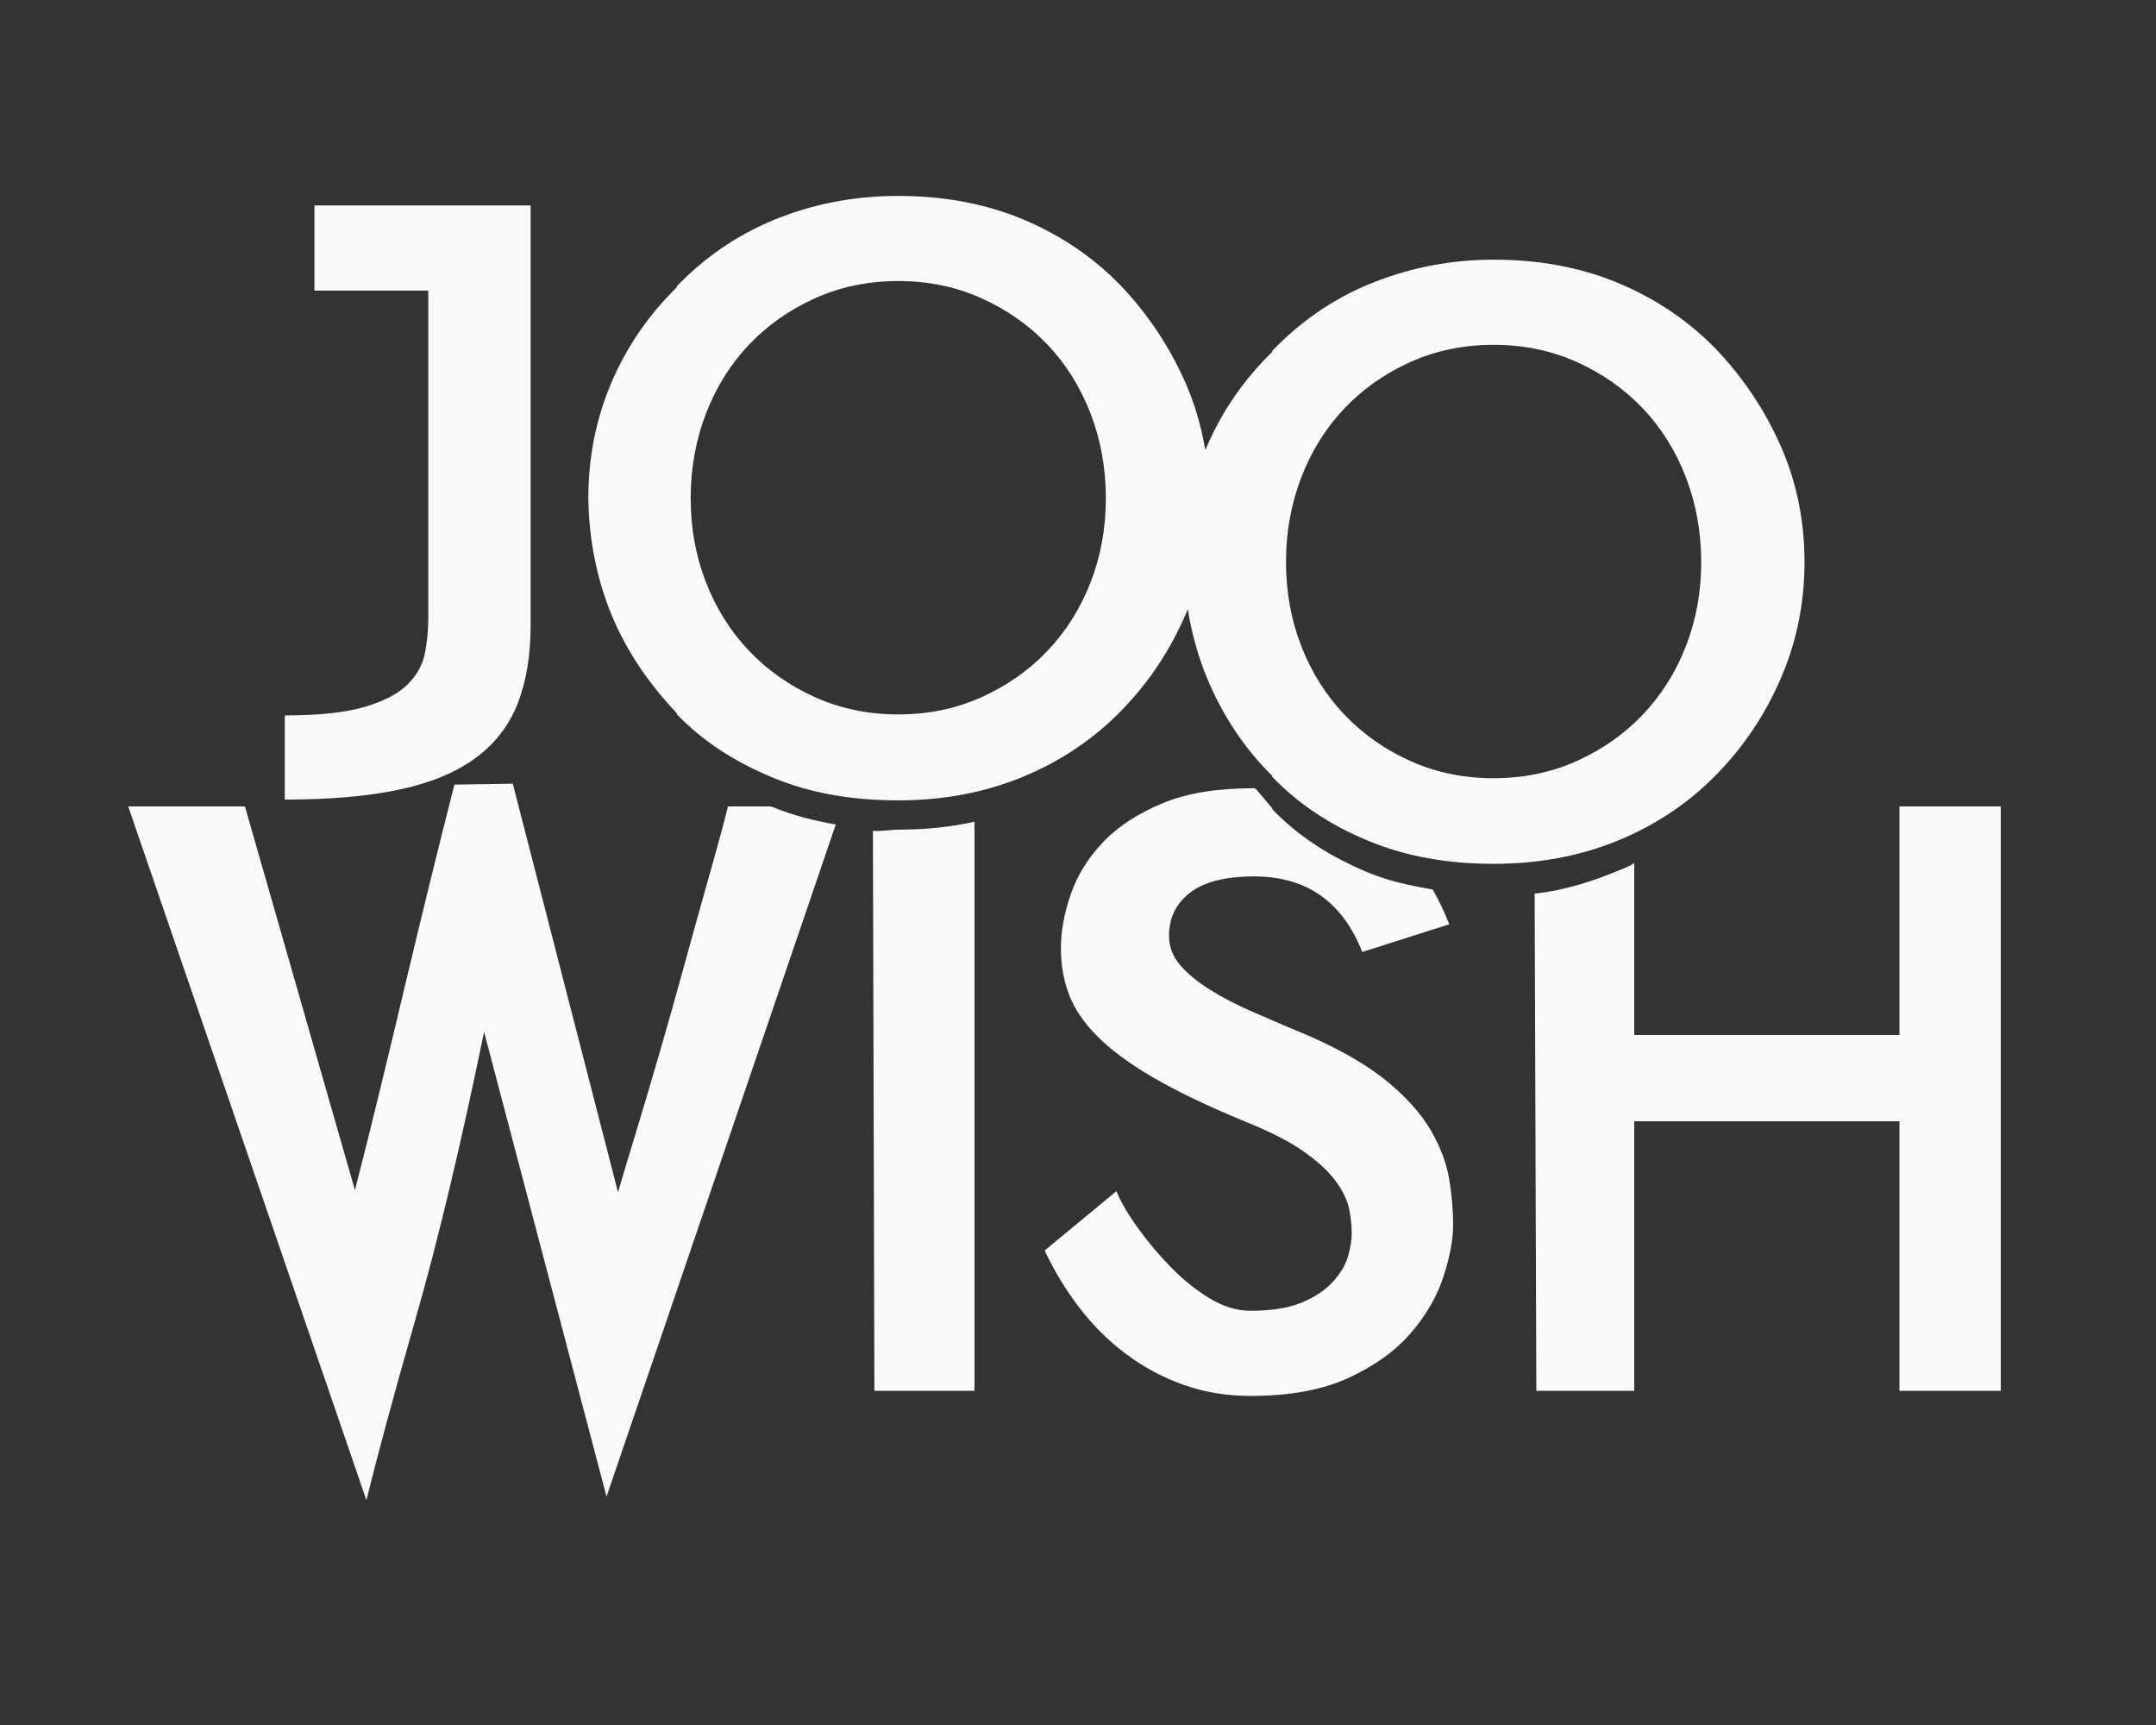 <?xml version="1.0" encoding="utf-8"?>
<!-- Generator: Adobe Illustrator 16.0.0, SVG Export Plug-In . SVG Version: 6.00 Build 0)  -->
<!DOCTYPE svg PUBLIC "-//W3C//DTD SVG 1.1//EN" "http://www.w3.org/Graphics/SVG/1.1/DTD/svg11.dtd">
<svg version="1.1" id="Layer_1" xmlns="http://www.w3.org/2000/svg" xmlns:xlink="http://www.w3.org/1999/xlink" x="0px" y="0px"
	 width="1000px" height="800px" viewBox="0 0 1000 800" enable-background="new 0 0 1000 800" xml:space="preserve">
<rect x="0" y="0" width="1000" height="800" fill="#333333" stroke="none"/>
<path fill="#FAF9F9" d="M246.115,95.278v194.786c0,13.909-1.998,25.959-5.991,36.163c-3.994,10.208-10.503,18.636-19.522,25.29
	c-9.028,6.657-20.785,11.54-35.274,14.645c-14.498,3.109-32.247,4.664-53.245,4.664v-39.053c15.973,0,28.395-1.329,37.27-3.991
	c8.875-2.662,15.454-6.137,19.748-10.429c4.28-4.283,6.942-9.095,7.985-14.422c1.033-5.322,1.553-10.646,1.553-15.974V134.768
	h-52.801v-39.49H246.115z"/>
<path fill="#FAF9F9" d="M358.514,374.33c-0.908-0.376-1.78-0.33-2.673-0.33h-18.162c-3.561,14-6.889,25.543-9.992,36.637
	c-3.108,11.092-6.505,23.021-10.198,36.626c-3.704,13.604-7.474,26.846-11.322,40.159c-3.847,13.312-7.541,25.709-11.085,37.393
	c-3.56,11.684-6.372,21.018-8.433,28.109l-48.811-189.482l-27.059,0.431c-7.408,28.993-15.021,59.968-22.859,92.947
	c-7.837,32.987-15.604,65.269-23.288,95.142L113.603,374H59.47l110.477,321.721c4.734-19.231,12.352-47.613,22.858-84.294
	c10.495-36.673,21.073-81.116,31.723-132.878l56.797,215.534l106.32-311.707C377.404,380.567,367.69,378.141,358.514,374.33z"/>
<path fill="#FAF9F9" d="M825.882,206.717c-7.395-16.703-17.455-31.72-30.168-45.031c-12.725-13.018-27.732-23.144-45.042-30.396
	c-17.3-7.245-36.604-10.866-57.899-10.866c-21.299,0-40.676,4.279-58.124,11.523C617.188,139.199,602.257,150,589.832,163h0.444
	c-13.311,13-23.517,27.672-30.616,44.374c-0.224,0.526-0.433,0.729-0.648,1.257c-1.784-10.83-4.866-21.382-9.263-31.328
	c-7.397-16.703-17.454-31.805-30.17-45.117c-12.719-13.014-27.732-23.183-45.038-30.434c-17.299-7.247-36.605-10.886-57.901-10.886
	c-21.299,0-40.674,4.057-58.126,11.304C341.055,109.42,326.124,120,313.7,133h0.444c-13.309,13-23.518,27.885-30.614,44.587
	c-7.098,16.723-10.65,34.463-10.65,53.696c0.292,18.928,3.917,37.36,10.868,54.073C290.699,302.069,300.835,317,314.144,331H313.7
	c12.424,13,27.355,22.425,44.814,29.67c17.452,7.247,36.827,10.516,58.126,10.516c21.296,0,40.669-3.812,58.125-11.059
	c17.453-7.245,32.537-17.462,45.255-30.484c12.72-13.006,22.699-27.995,29.953-44.862c0.323-0.753,0.631-1.534,0.94-2.291
	c1.768,10.951,4.752,21.919,8.967,32.054C566.832,331.256,576.966,347,590.276,360h-0.444c12.425,13,27.355,22.713,44.816,29.961
	c17.448,7.245,36.825,10.659,58.124,10.659c21.296,0,40.667-3.739,58.127-10.984c17.448-7.248,32.536-17.428,45.255-30.448
	c12.72-13.008,22.7-27.979,29.948-44.844c7.247-16.854,10.874-34.765,10.874-53.694
	C836.977,241.418,833.274,223.441,825.882,206.717z M505.825,270.101c-4.737,12.129-11.391,22.702-19.969,31.72
	c-8.581,9.03-18.787,16.191-30.612,21.517c-11.835,5.335-24.704,7.987-38.605,7.987c-13.907,0-26.772-2.652-38.604-7.987
	c-11.834-5.325-22.038-12.486-30.612-21.517c-8.585-9.019-15.241-19.591-19.968-31.72c-4.734-12.127-7.099-25.144-7.099-39.042
	c0-13.907,2.365-26.993,7.099-39.274c4.727-12.275,11.383-22.925,19.968-31.949c8.574-9.017,18.778-16.189,30.612-21.514
	c11.832-5.324,24.698-7.987,38.604-7.987c13.901,0,26.77,2.663,38.605,7.987c11.825,5.325,22.031,12.497,30.612,21.514
	c8.578,9.024,15.231,19.673,19.969,31.949c4.729,12.281,7.098,25.367,7.098,39.274C512.923,244.958,510.554,257.974,505.825,270.101
	z M781.957,299.679c-4.734,12.129-11.387,22.703-19.968,31.723c-8.579,9.029-18.787,16.19-30.615,21.525
	c-11.834,5.325-24.699,7.976-38.602,7.976c-13.906,0-26.774-2.651-38.604-7.976c-11.834-5.334-22.039-12.496-30.612-21.525
	c-8.588-9.02-15.24-19.593-19.967-31.723c-4.736-12.126-7.104-25.14-7.104-39.042c0-13.907,2.367-26.992,7.104-39.272
	c4.727-12.266,11.379-22.916,19.967-31.947c8.573-9.021,18.778-16.192,30.612-21.517c11.829-5.325,24.697-7.987,38.604-7.987
	c13.902,0,26.768,2.663,38.602,7.987c11.828,5.325,22.036,12.497,30.615,21.517c8.581,9.031,15.233,19.681,19.968,31.947
	c4.728,12.28,7.097,25.366,7.097,39.272C789.054,274.539,786.685,287.552,781.957,299.679z"/>
<path fill="#FAF9F9" d="M663.783,524.478c-4.431-7.682-11.084-15.235-19.969-22.625c-8.869-7.387-21.001-14.496-36.381-21.299
	c-9.171-3.844-17.671-7.463-25.505-10.877c-7.849-3.39-14.724-6.941-20.638-10.638c-5.915-3.704-10.582-7.552-13.978-11.541
	c-3.407-3.997-5.104-8.496-5.104-13.528c0-8.279,3.258-14.94,9.763-19.974c6.503-5.019,16.414-7.542,29.726-7.542
	c24.255,0,40.972,11.685,50.145,35.056l40.376-12.864c-2.282-5.748-4.853-11.115-7.692-16.127
	c-10.516-1.803-20.479-3.934-29.877-7.837C617.188,397.434,602.257,388,589.832,375h0.444c-2.712-3-5.258-6.227-7.706-9.08
	c-0.294-0.002-0.578-0.37-0.873-0.37c-16.861,0-30.988,2.191-42.366,6.916c-11.398,4.74-20.561,10.638-27.516,17.886
	c-6.947,7.249-11.973,15.258-15.082,24.133c-3.108,8.879-4.657,17.281-4.657,25.269c0,7.693,1.256,14.854,3.765,21.512
	c2.514,6.65,6.945,13.156,13.311,19.514c6.367,6.364,15.016,12.718,25.963,19.075c10.941,6.37,24.992,13.093,42.15,20.188
	c11.826,4.74,21.079,9.464,27.733,14.202c6.652,4.729,11.602,9.393,14.865,13.976c3.246,4.586,5.237,8.868,5.987,12.864
	c0.738,3.99,1.107,7.616,1.107,10.87c0,3.263-0.596,6.878-1.771,10.862c-1.195,4.003-3.553,7.928-7.104,11.768
	c-3.551,3.85-8.352,7.024-14.417,9.543c-6.062,2.509-13.971,3.77-23.738,3.77c-6.207,0-12.506-1.924-18.857-5.77
	c-6.365-3.84-12.353-8.65-17.97-14.419c-5.627-5.767-10.726-11.83-15.313-18.192c-4.586-6.354-7.911-12.049-9.983-17.082
	l-33.275,27.508c4.437,9.463,9.833,18.346,16.193,26.624c6.361,8.278,13.605,15.461,21.74,21.514
	c8.136,6.073,17.011,10.813,26.624,14.205c9.614,3.394,19.893,5.104,30.841,5.104c18.334,0,33.563-2.818,45.695-8.43
	c12.127-5.615,21.75-12.572,28.839-20.857c7.104-8.281,12.127-17.004,15.092-26.178c2.956-9.172,4.442-17.152,4.442-23.959
	c0-6.506-0.604-13.462-1.779-20.852C671.033,539.716,668.221,532.175,663.783,524.478z"/>
<path fill="#FAF9F9" d="M417.454,384.74c-4.362,0-8.379,0.867-12.578,0.563L405.556,645H452V381.081
	C441,383.513,429.788,384.74,417.454,384.74z"/>
<g>
	<path fill="#FAF9F9" d="M712,374v-0.809c1-0.267,3.045,0.809,4.475,0.809H712z"/>
	<path fill="#FAF9F9" d="M881,374v106H758v-79.893c-1,1.166-4.063,2.29-6.58,3.337c-12.379,5.135-25.314,9.474-39.615,10.97
		L712.583,645H758V520h123v125h47V374H881z"/>
</g>
</svg>


